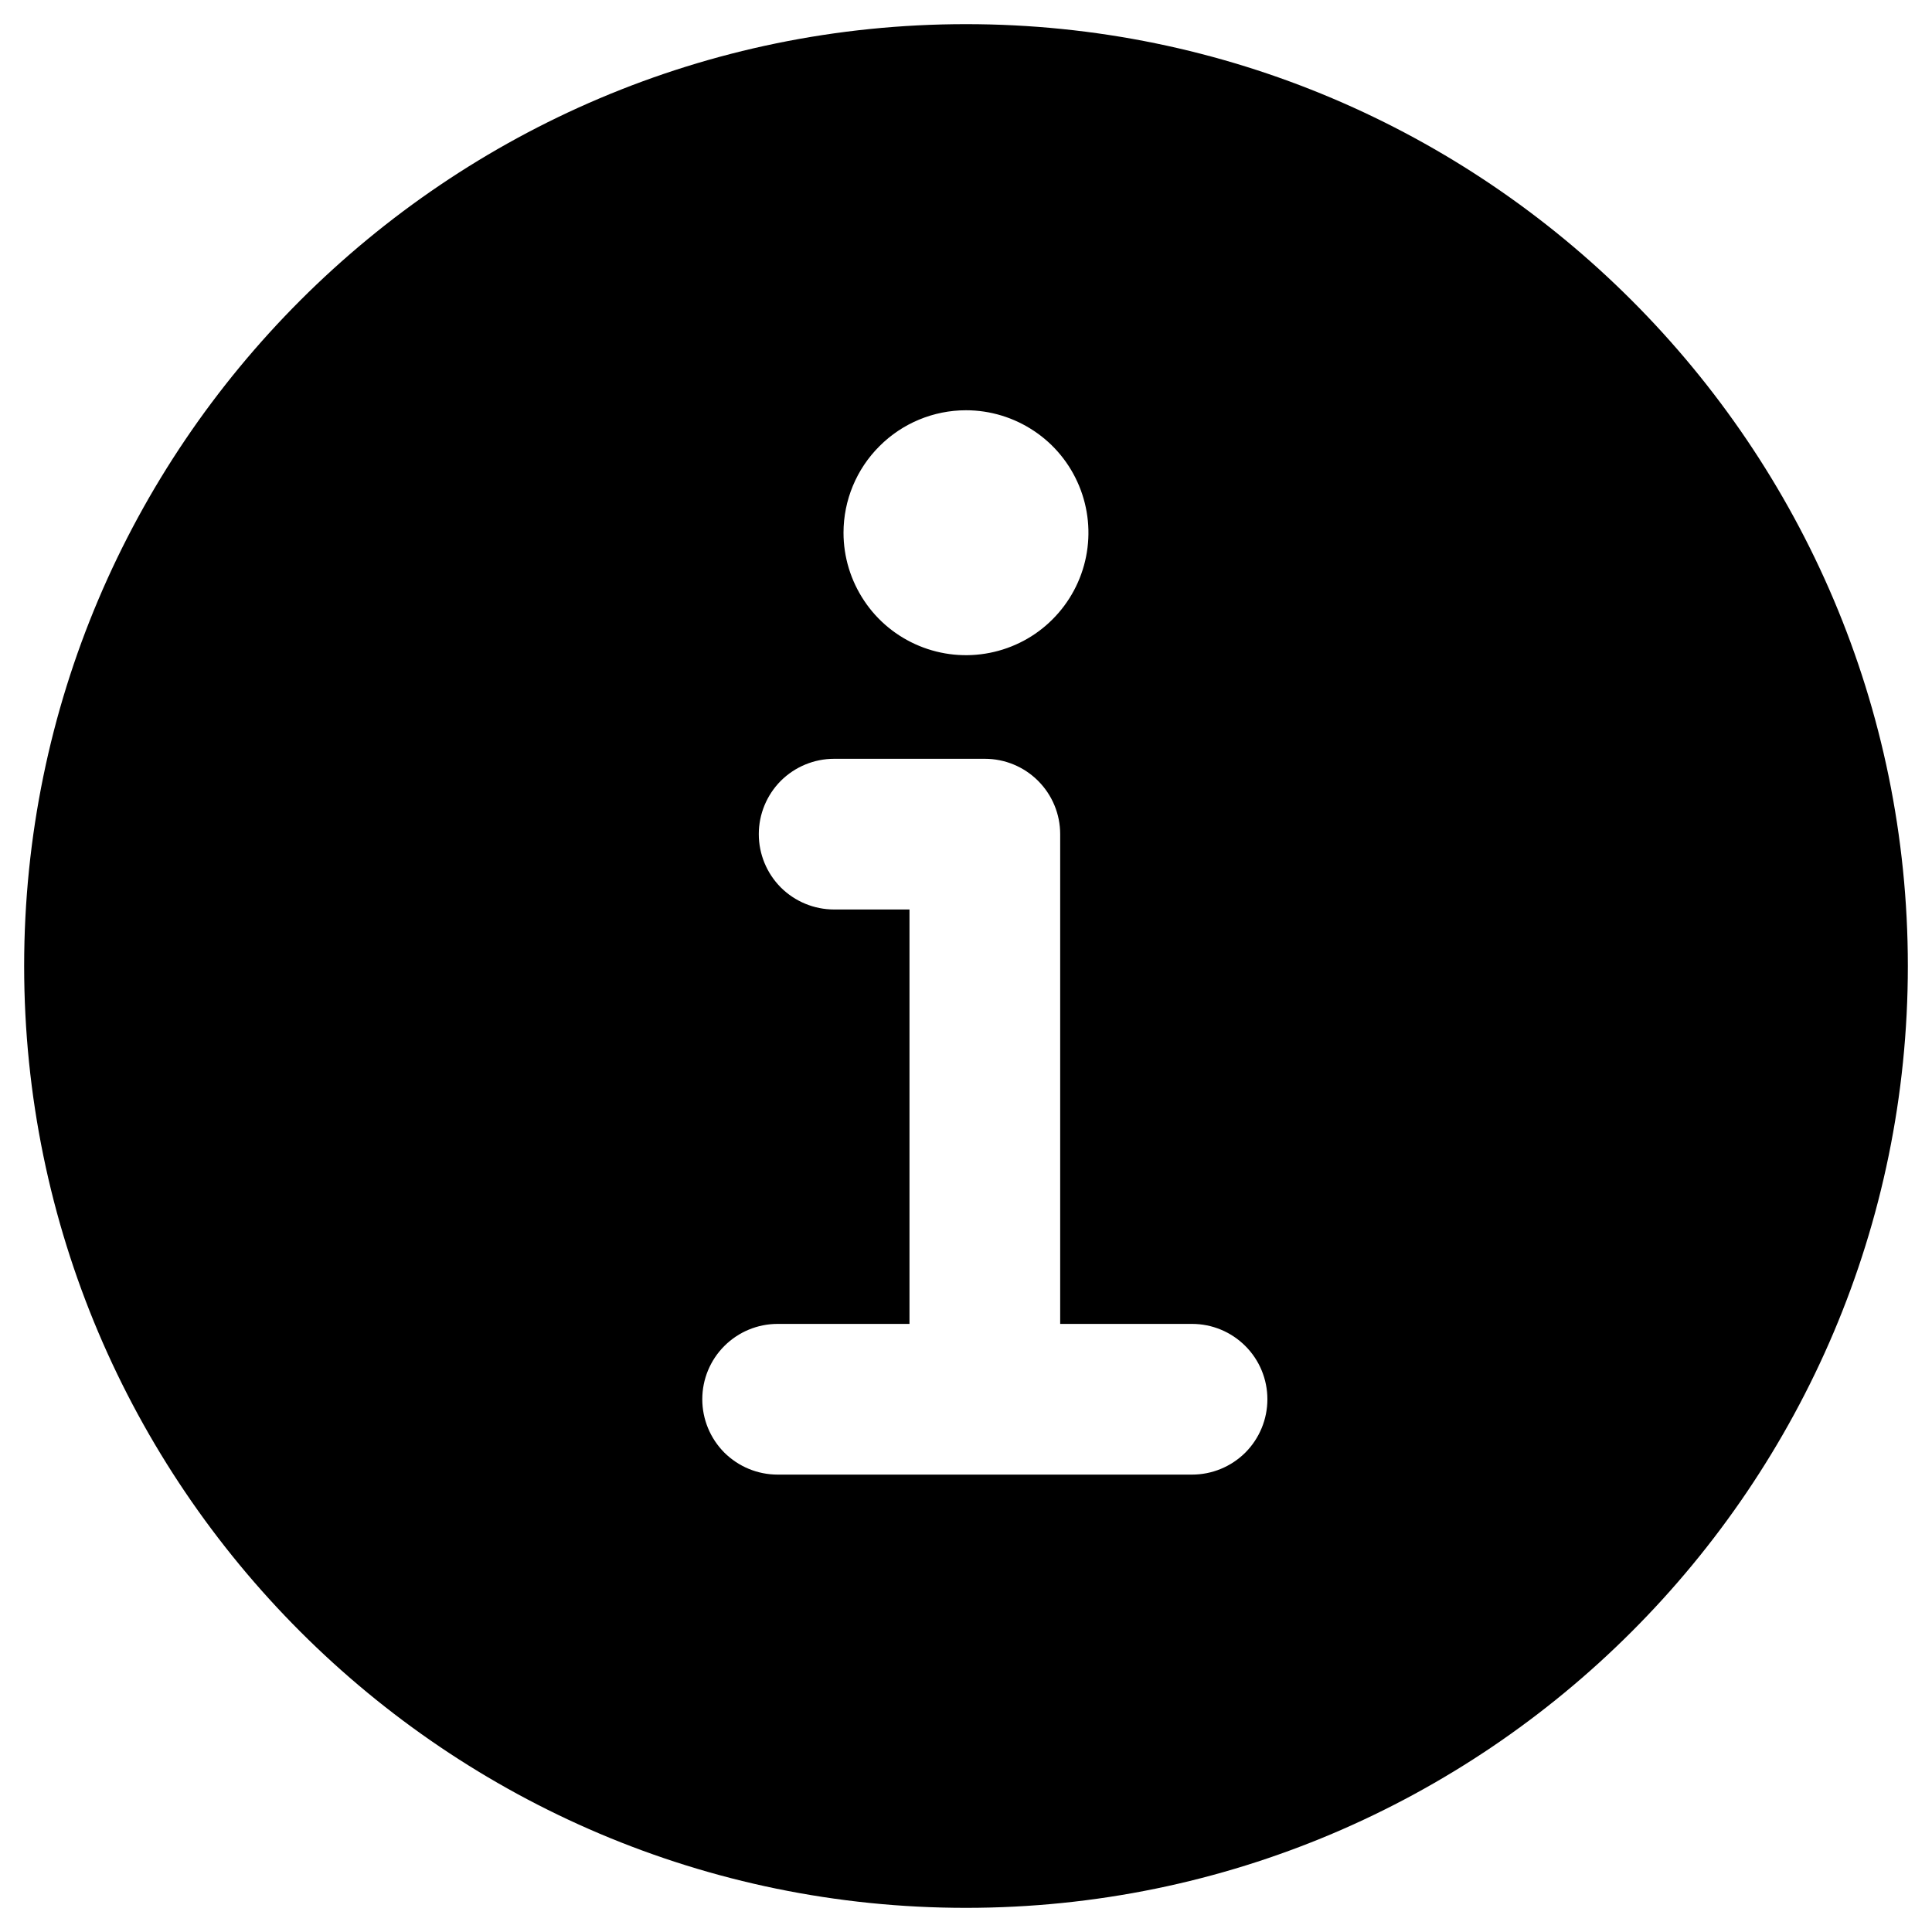 <svg viewBox="0 0 20 20" fill="none" xmlns="http://www.w3.org/2000/svg">
<path d="M10 0.25C4.624 0.25 0.25 4.624 0.25 10C0.25 15.376 4.624 19.75 10 19.75C15.376 19.75 19.75 15.376 19.75 10C19.75 4.624 15.376 0.25 10 0.25ZM10 4.247C10.251 4.247 10.496 4.322 10.704 4.461C10.913 4.6 11.075 4.798 11.171 5.03C11.267 5.262 11.292 5.516 11.243 5.762C11.194 6.008 11.073 6.234 10.896 6.411C10.719 6.589 10.493 6.709 10.247 6.758C10.001 6.807 9.747 6.782 9.515 6.686C9.283 6.59 9.085 6.428 8.946 6.219C8.807 6.011 8.732 5.766 8.732 5.515C8.732 5.179 8.866 4.856 9.104 4.619C9.341 4.381 9.664 4.247 10 4.247ZM12.34 15.265H8.05C7.843 15.265 7.645 15.183 7.498 15.037C7.352 14.89 7.27 14.692 7.27 14.485C7.27 14.278 7.352 14.08 7.498 13.934C7.645 13.787 7.843 13.705 8.05 13.705H9.415V9.415H8.635C8.428 9.415 8.23 9.333 8.083 9.187C7.937 9.04 7.855 8.842 7.855 8.635C7.855 8.428 7.937 8.23 8.083 8.083C8.23 7.937 8.428 7.855 8.635 7.855H10.195C10.402 7.855 10.6 7.937 10.746 8.083C10.893 8.23 10.975 8.428 10.975 8.635V13.705H12.34C12.547 13.705 12.745 13.787 12.892 13.934C13.038 14.08 13.12 14.278 13.12 14.485C13.12 14.692 13.038 14.89 12.892 15.037C12.745 15.183 12.547 15.265 12.34 15.265Z" fill="currentColor"/>
</svg>
